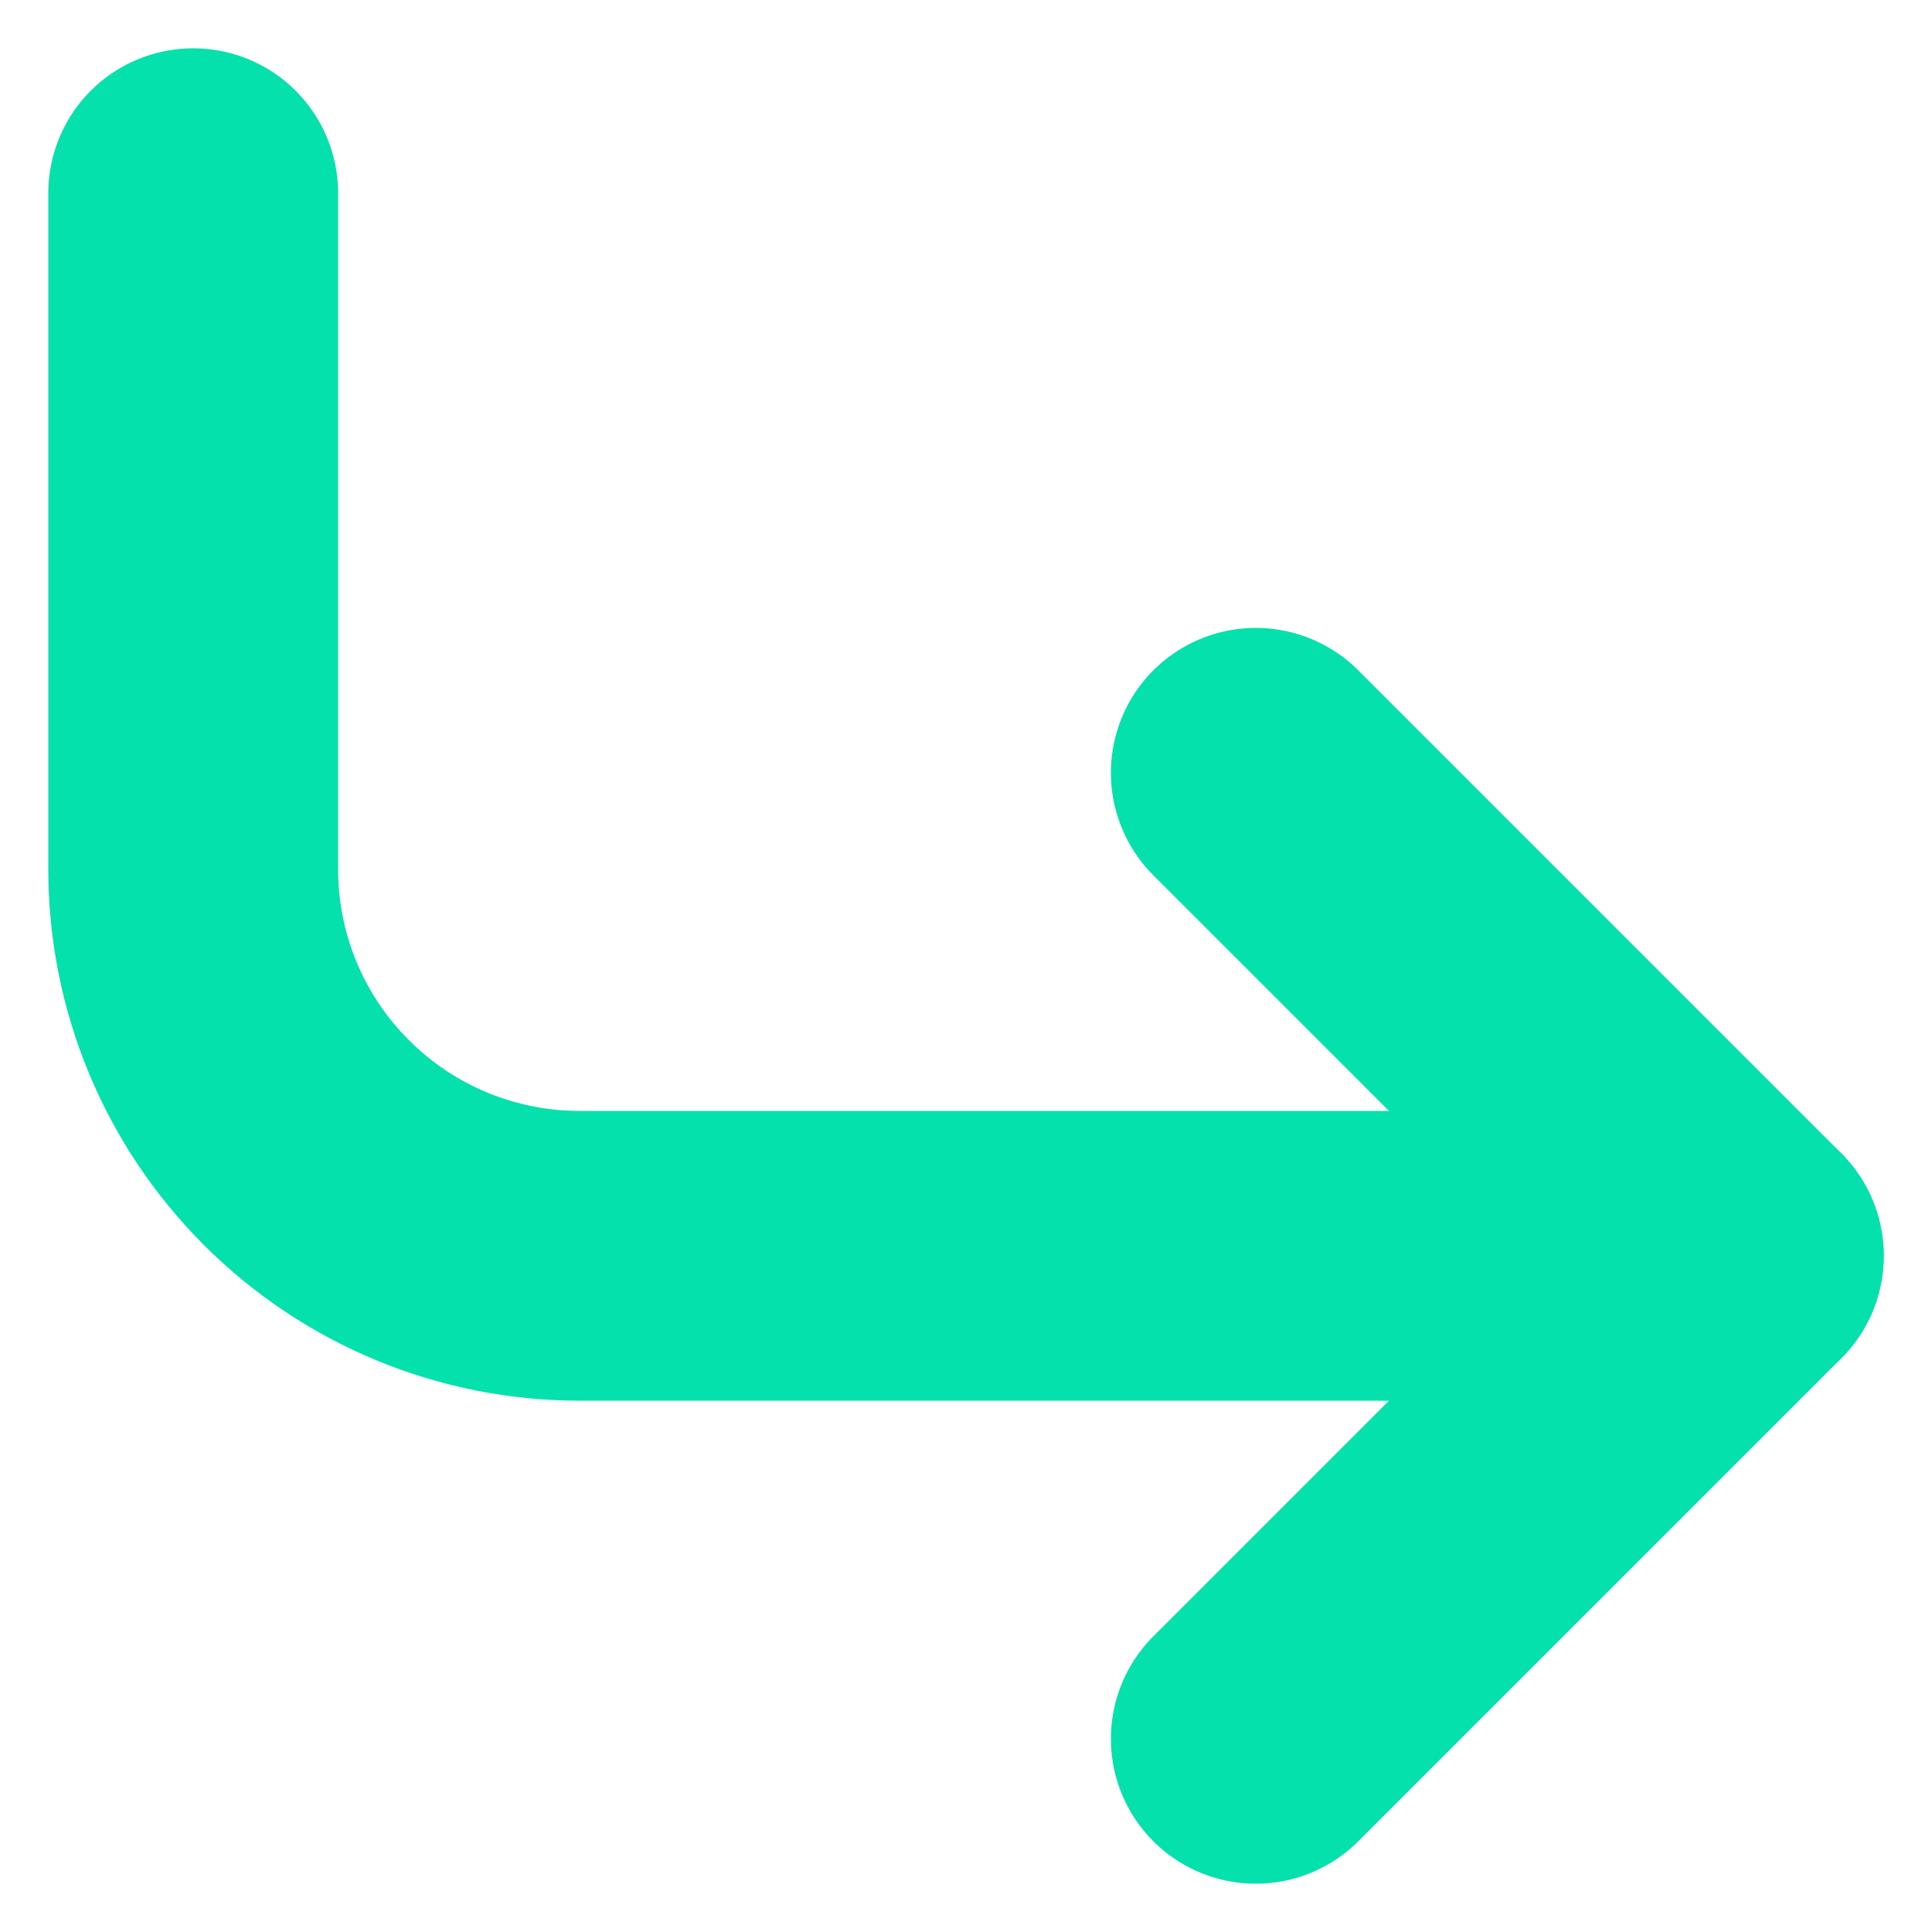 <svg width="20" height="20" viewBox="0 0 20 20" fill="none" xmlns="http://www.w3.org/2000/svg">
<path d="M13 8L18 13L13 18" stroke="#04E1AC" stroke-width="3" stroke-linecap="round" stroke-linejoin="round"/>
<path d="M2 2V9C2 10.061 2.421 11.078 3.172 11.828C3.922 12.579 4.939 13 6 13H18" stroke="#04E1AC" stroke-width="3" stroke-linecap="round" stroke-linejoin="round"/>
</svg>
